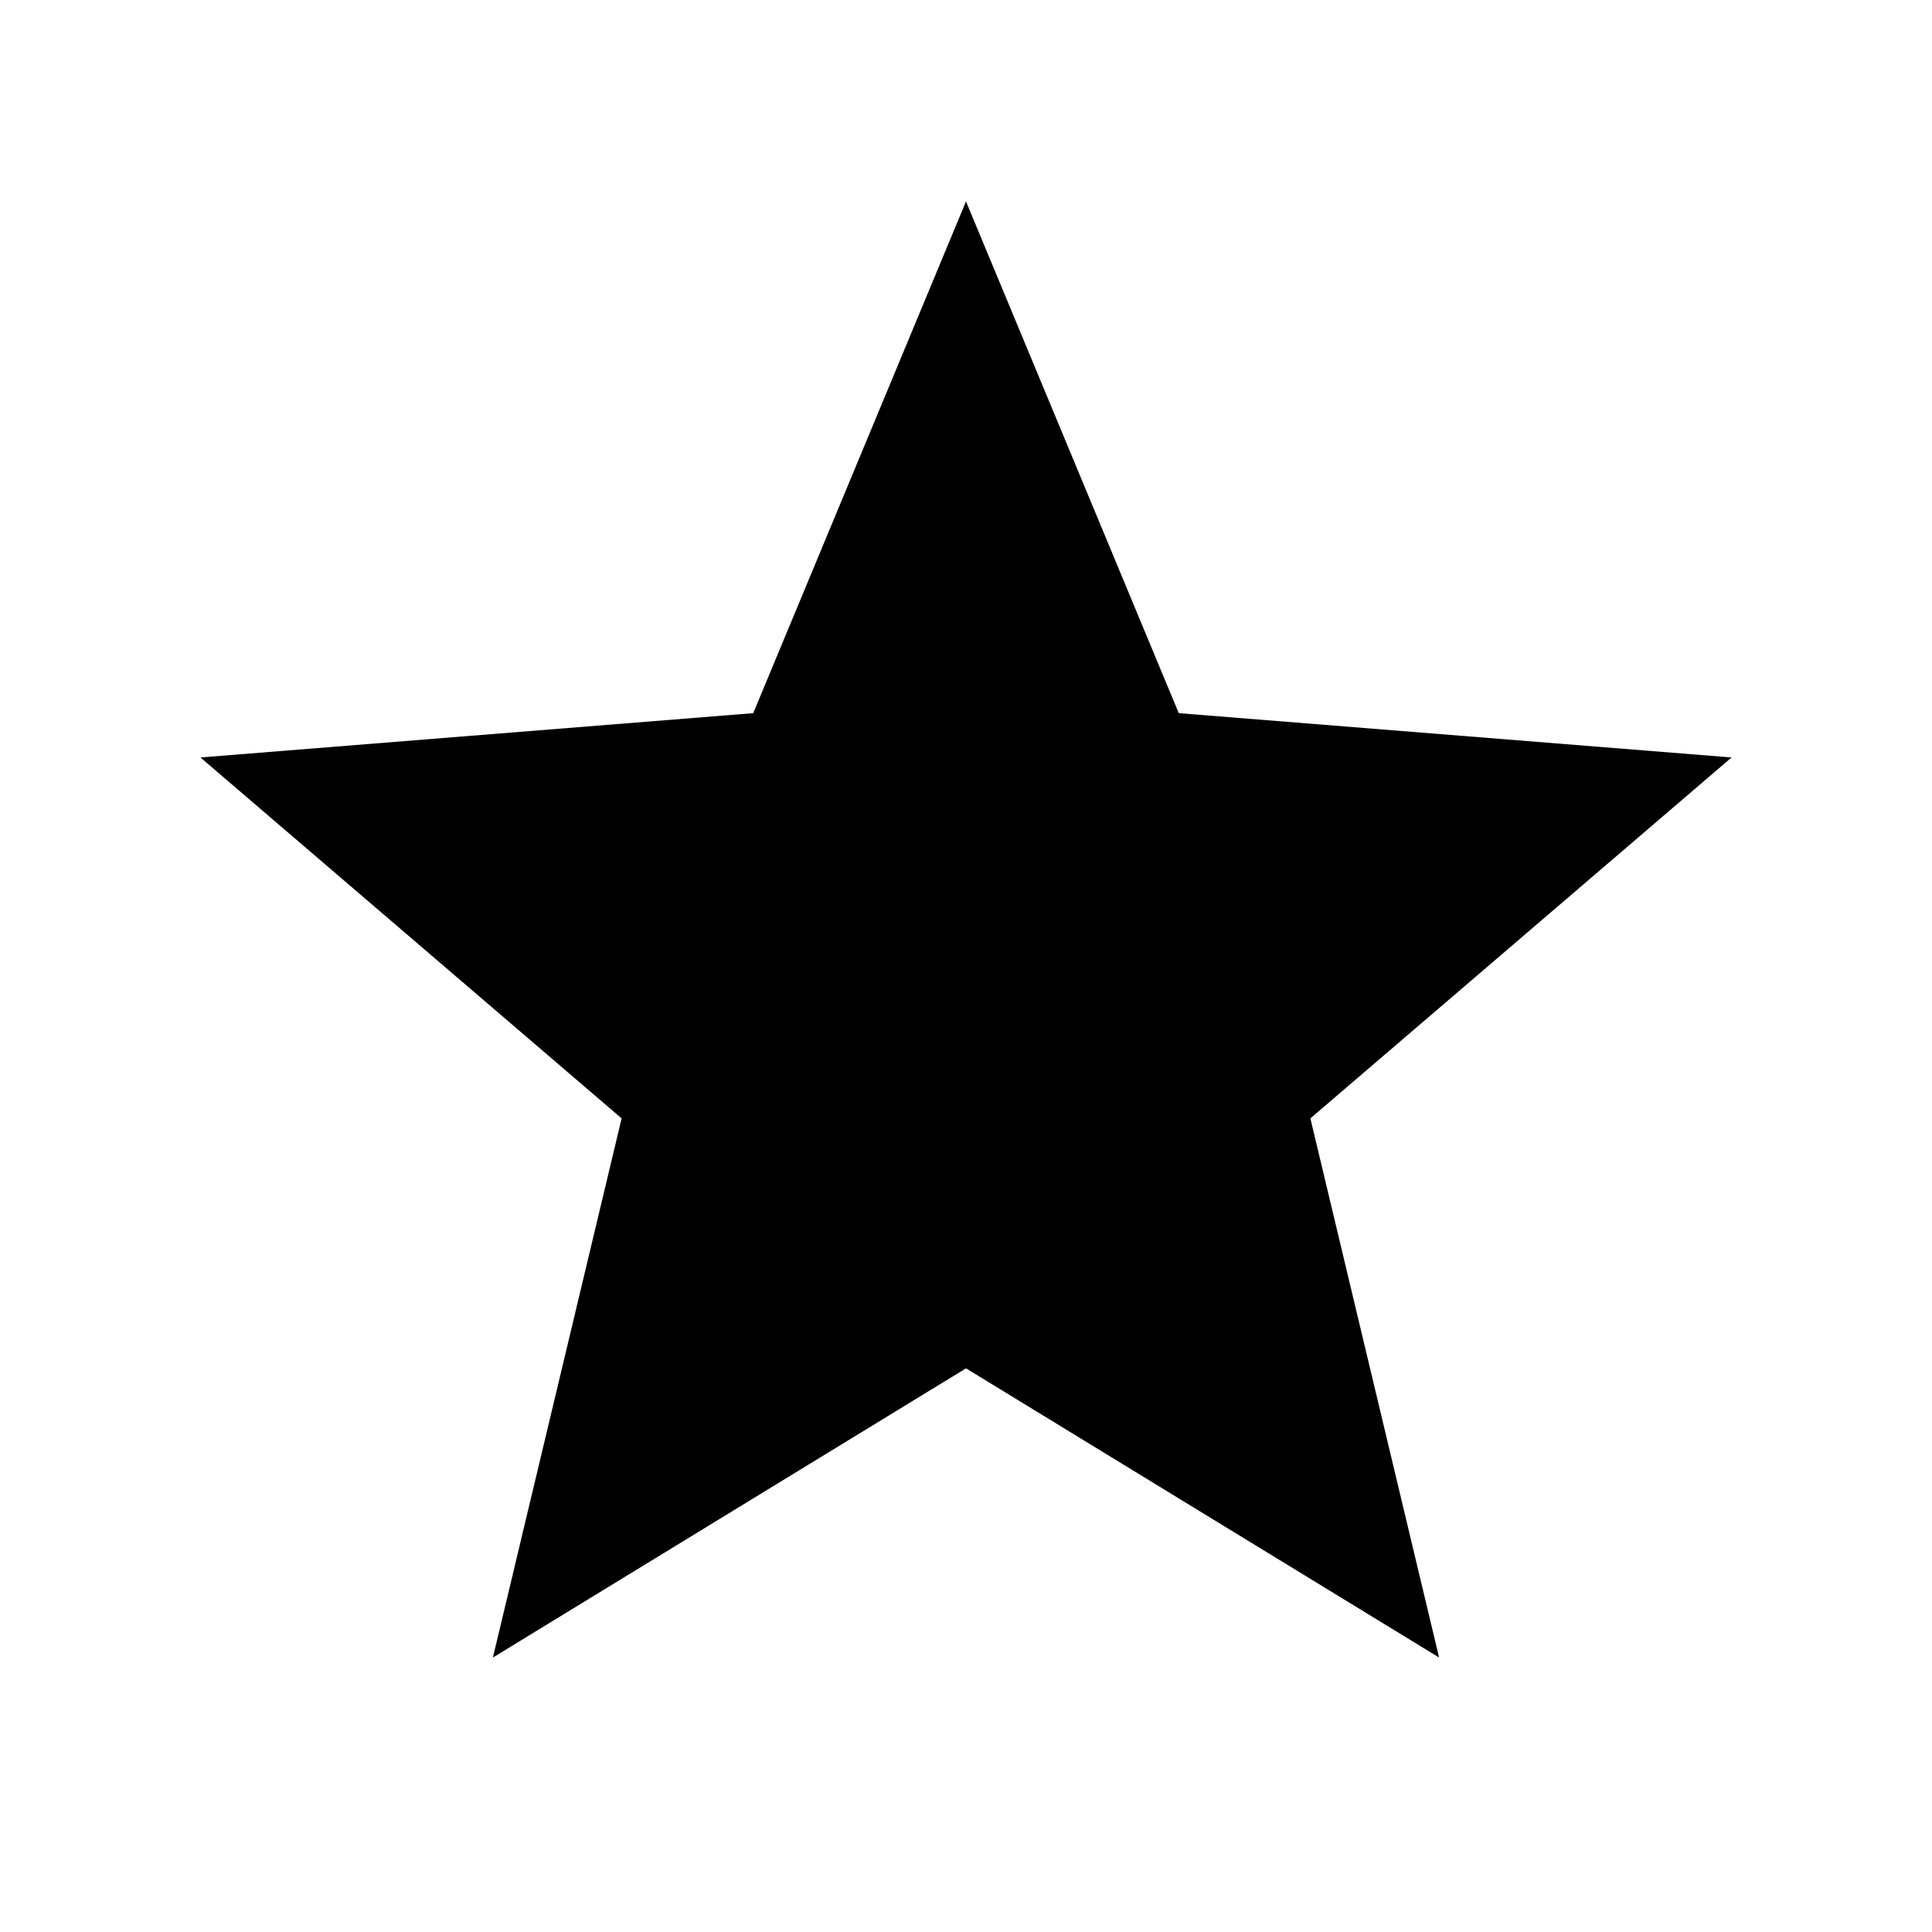 <?xml version="1.0" encoding="UTF-8"?>
<svg xmlns="http://www.w3.org/2000/svg" xmlns:xlink="http://www.w3.org/1999/xlink" width="16" height="16" viewBox="0 0 16 16" version="1.1">
<g id="surface1">
<path style=" stroke:none;fill-rule:nonzero;fill:rgb(0%,0%,0%);fill-opacity:1;" d="M 8 11.332 L 4.082 13.727 L 5.148 9.262 L 1.66 6.273 L 6.238 5.906 L 8 1.668 L 9.762 5.906 L 14.34 6.273 L 10.852 9.262 L 11.918 13.727 Z M 8 11.332 "/>
</g>
</svg>
